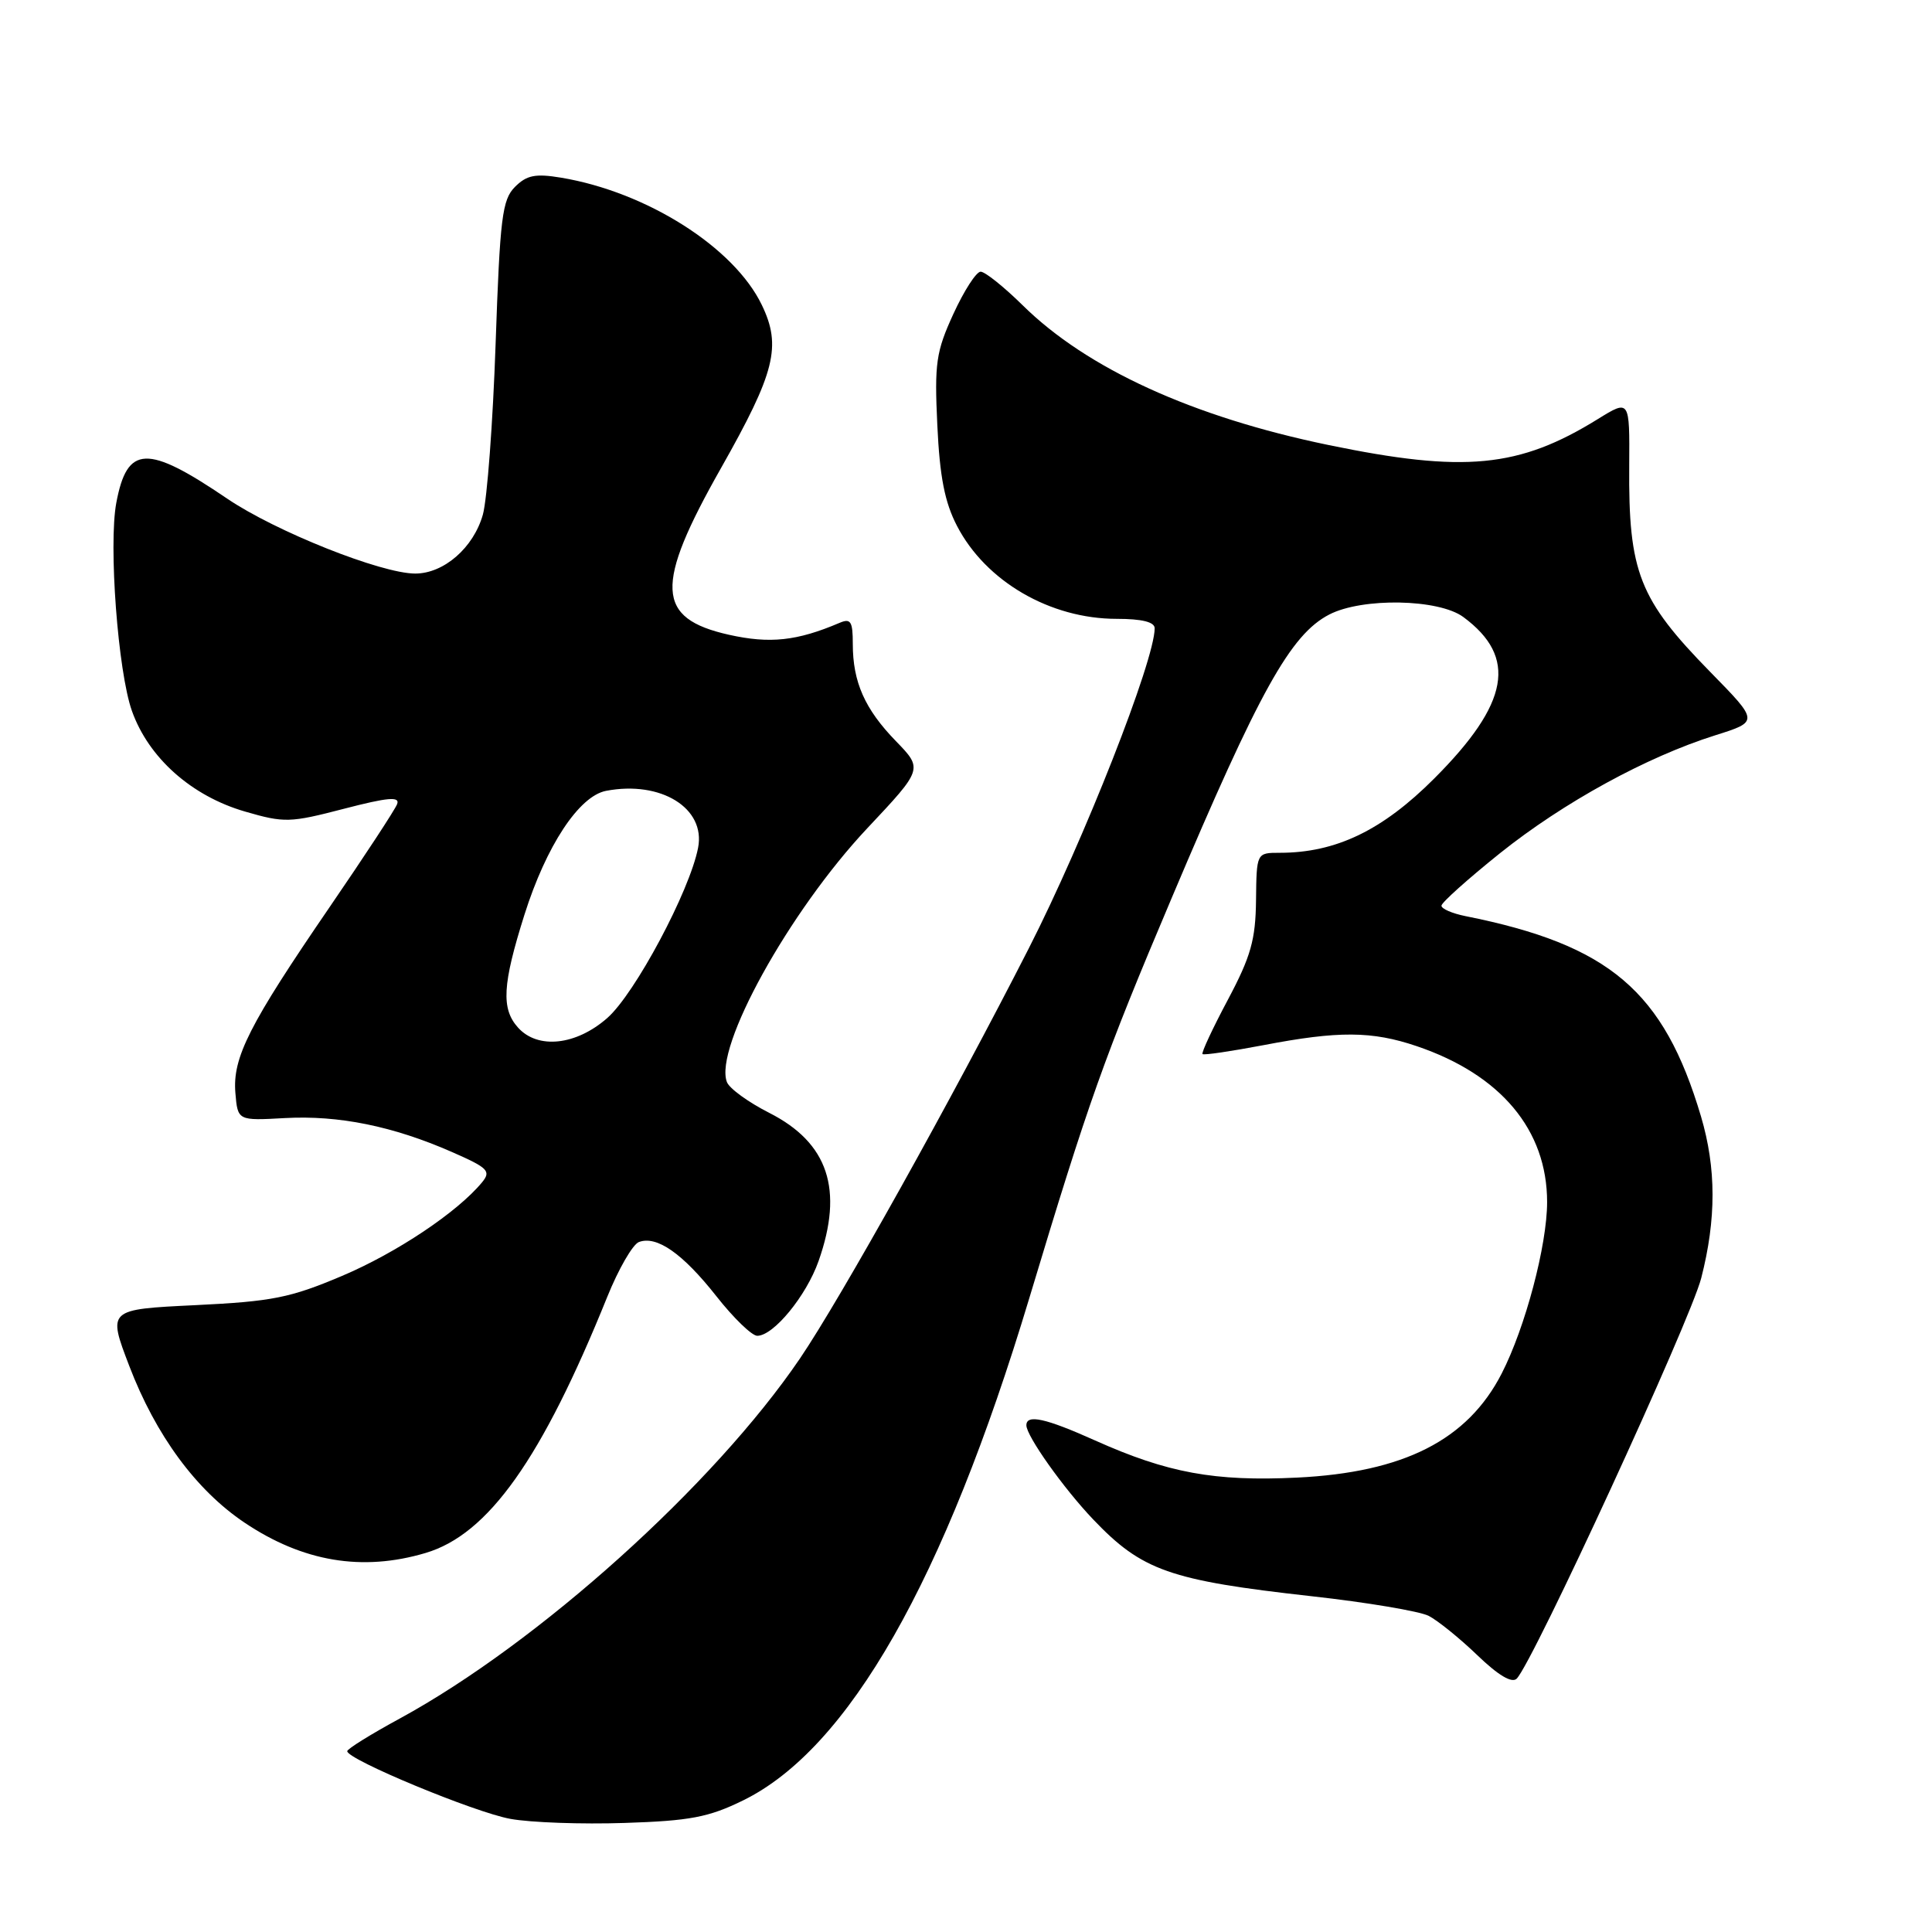 <?xml version="1.0" encoding="UTF-8" standalone="no"?>
<!DOCTYPE svg PUBLIC "-//W3C//DTD SVG 1.1//EN" "http://www.w3.org/Graphics/SVG/1.1/DTD/svg11.dtd" >
<svg xmlns="http://www.w3.org/2000/svg" xmlns:xlink="http://www.w3.org/1999/xlink" version="1.1" viewBox="0 0 256 256">
 <g >
 <path fill="currentColor"
d=" M 98.45 238.57 C 112.43 231.73 125.12 209.46 136.39 172.00 C 144.23 145.95 146.28 140.18 155.25 119.00 C 166.88 91.50 171.01 84.08 176.13 81.43 C 180.52 79.16 190.64 79.35 193.90 81.76 C 201.10 87.08 200.00 93.19 190.05 103.15 C 183.17 110.04 177.01 113.00 169.57 113.00 C 166.50 113.00 166.50 113.00 166.43 119.29 C 166.37 124.52 165.75 126.73 162.70 132.47 C 160.68 136.26 159.17 139.50 159.34 139.67 C 159.50 139.84 163.14 139.30 167.41 138.49 C 177.36 136.58 181.79 136.61 187.72 138.62 C 198.87 142.40 205.00 149.73 205.00 159.28 C 205.00 164.99 202.11 175.90 198.98 182.00 C 194.46 190.81 186.02 195.10 171.87 195.79 C 160.94 196.32 154.70 195.17 145.11 190.87 C 138.54 187.92 136.00 187.36 136.00 188.86 C 136.00 190.27 140.93 197.22 144.85 201.33 C 151.32 208.12 154.98 209.41 173.81 211.51 C 181.13 212.32 188.10 213.50 189.31 214.11 C 190.51 214.73 193.41 217.07 195.75 219.32 C 198.51 221.98 200.33 223.07 200.97 222.43 C 203.12 220.28 223.94 175.08 225.42 169.36 C 227.43 161.53 227.42 154.79 225.39 147.93 C 220.46 131.33 213.26 125.20 194.18 121.39 C 192.43 121.04 191.00 120.42 191.00 120.01 C 191.00 119.60 194.49 116.48 198.75 113.06 C 207.18 106.32 218.19 100.29 227.28 97.43 C 233.06 95.61 233.06 95.61 226.64 89.06 C 217.18 79.41 215.77 75.82 215.88 61.71 C 215.94 52.92 215.94 52.92 211.72 55.53 C 201.28 62.00 194.03 62.69 176.00 58.96 C 158.02 55.24 144.00 48.83 135.52 40.46 C 133.03 38.01 130.52 36.00 129.94 36.00 C 129.36 36.00 127.74 38.52 126.33 41.59 C 124.03 46.61 123.81 48.12 124.20 56.34 C 124.52 63.18 125.18 66.56 126.81 69.69 C 130.62 77.04 139.15 82.00 147.97 82.00 C 151.32 82.00 153.00 82.42 153.00 83.25 C 153.00 87.50 143.65 111.28 136.31 125.68 C 126.17 145.57 111.40 172.05 106.01 179.99 C 94.61 196.77 71.35 217.70 52.98 227.71 C 49.15 229.79 46.01 231.74 46.01 232.04 C 45.99 233.14 62.91 240.16 67.63 241.01 C 70.31 241.50 77.12 241.74 82.77 241.55 C 91.42 241.27 93.90 240.80 98.45 238.57 Z  M 56.38 205.78 C 64.71 203.32 71.79 193.32 80.47 171.83 C 81.95 168.16 83.83 164.90 84.65 164.58 C 87.01 163.68 90.45 166.08 94.92 171.75 C 97.19 174.64 99.63 177.00 100.34 177.00 C 102.50 177.00 106.83 171.72 108.46 167.11 C 111.81 157.62 109.75 151.43 101.93 147.46 C 99.17 146.06 96.64 144.23 96.32 143.38 C 94.57 138.84 104.57 120.77 114.90 109.77 C 122.30 101.90 122.30 101.90 118.71 98.20 C 114.59 93.96 113.00 90.37 113.00 85.33 C 113.00 82.34 112.73 81.90 111.25 82.53 C 105.60 84.94 102.01 85.32 96.59 84.11 C 86.90 81.94 86.69 77.64 95.54 62.02 C 102.71 49.35 103.58 45.88 100.95 40.42 C 97.27 32.77 85.69 25.43 74.33 23.54 C 70.94 22.98 69.79 23.21 68.24 24.76 C 66.54 26.46 66.25 28.82 65.67 45.59 C 65.31 55.99 64.55 66.17 63.98 68.20 C 62.74 72.58 58.81 76.00 55.02 76.00 C 50.51 76.00 36.50 70.41 30.10 66.07 C 19.48 58.86 16.85 58.96 15.41 66.63 C 14.37 72.20 15.63 89.00 17.48 94.20 C 19.69 100.42 25.37 105.47 32.45 107.53 C 37.68 109.05 38.41 109.03 45.56 107.17 C 51.41 105.65 53.02 105.51 52.62 106.55 C 52.34 107.29 48.31 113.43 43.68 120.19 C 33.00 135.79 30.80 140.12 31.19 144.82 C 31.50 148.50 31.50 148.50 37.76 148.15 C 44.88 147.76 52.07 149.22 59.87 152.64 C 64.68 154.75 65.10 155.17 63.87 156.67 C 60.62 160.61 52.56 166.00 45.31 169.07 C 38.46 171.97 36.07 172.45 25.88 172.94 C 14.26 173.50 14.26 173.50 17.13 181.00 C 20.64 190.18 25.98 197.44 32.39 201.75 C 40.12 206.94 47.99 208.27 56.38 205.78 Z  M 68.65 136.17 C 66.39 133.67 66.57 130.46 69.49 121.21 C 72.38 112.07 76.72 105.48 80.31 104.79 C 87.58 103.40 93.53 107.09 92.50 112.34 C 91.39 118.07 84.13 131.68 80.47 134.89 C 76.34 138.52 71.27 139.07 68.65 136.17 Z "/>
</g>
</svg>